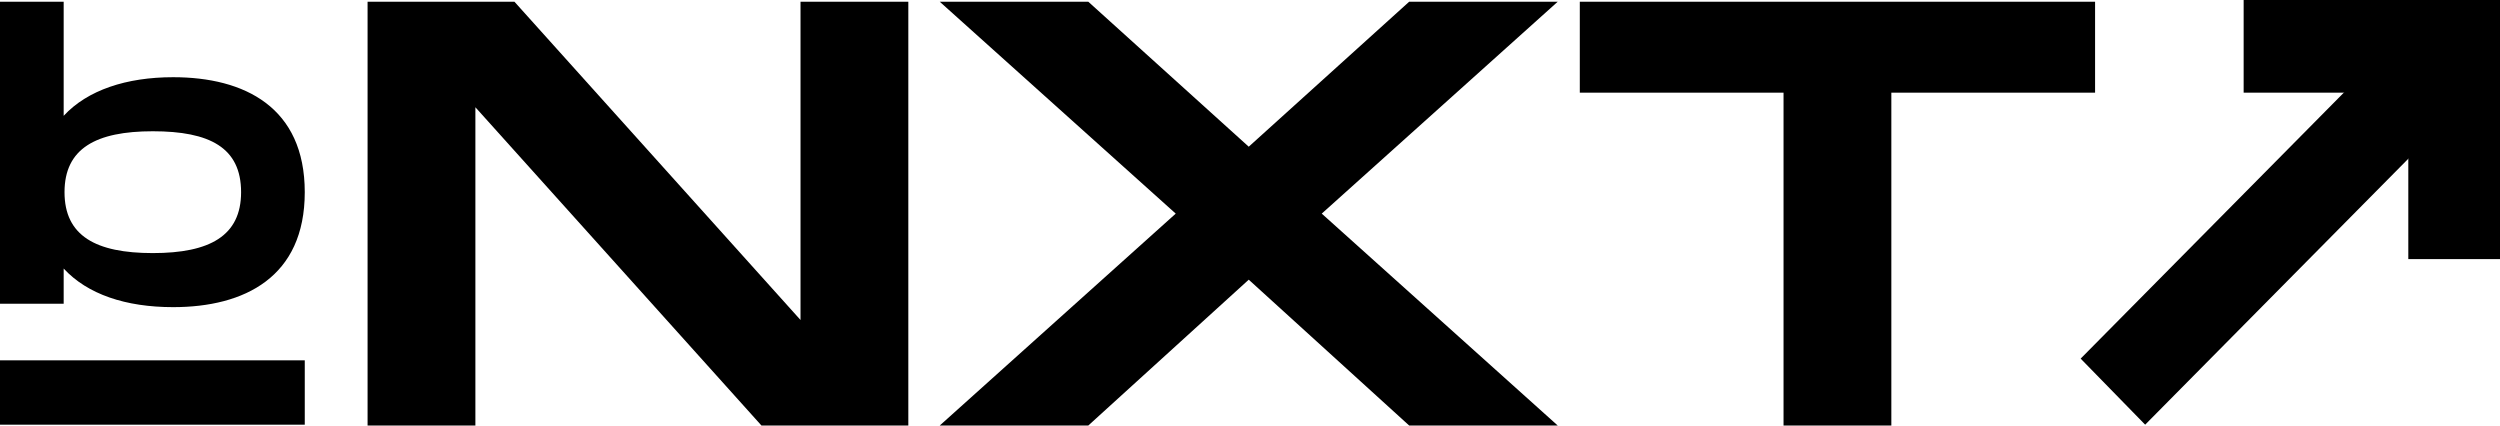 <svg width="188" height="32" viewBox="0 0 188 32" fill="none" xmlns="http://www.w3.org/2000/svg">
<g clip-path="url(#clip0_900_3766)">
<path d="M22.918 14.452C22.918 20.839 18.385 23.097 13.023 23.097C9.448 23.097 6.575 22.129 4.788 20.194V22.839H0V0.129H4.788V8.71C6.575 6.774 9.512 5.806 13.023 5.806C18.385 5.806 22.918 8.065 22.918 14.452ZM18.13 14.452C18.13 11.097 15.768 9.871 11.491 9.871C7.214 9.871 4.852 11.161 4.852 14.452C4.852 17.742 7.214 19.032 11.491 19.032C15.768 19.032 18.13 17.742 18.13 14.452Z" fill="black"/>
<path d="M68.306 0.129V32H57.262L35.749 8.065V32H27.642V0.129H38.685L60.199 24.064V0.129H68.306Z" fill="black"/>
<path d="M88.415 16.064L70.668 0.129H81.839L93.905 11.032L105.97 0.129H117.141L99.395 16.064L117.141 32H105.97L93.905 21.032L81.839 32H70.668L88.415 16.064Z" fill="black"/>
<path d="M157.55 6.968H142.229V32H134.122V6.968H118.801V0.129H157.55V6.968Z" fill="black"/>
<path d="M22.918 27.097H0V31.936H22.918V27.097Z" fill="black"/>
<path d="M187.809 5.161L161.316 31.936L156.465 26.968L182.957 0.194L188 0L187.809 5.161Z" fill="black"/>
<path d="M188 6.968H186.022H181.106H176.254H168.722V0H183.149H188V4.968V6.968Z" fill="black"/>
<path d="M188 19.484H181.105V11.935V6.968V2.065V0H188V4.968V19.484Z" fill="black"/>
</g>
<defs>
<clipPath id="clip0_900_3766">
<rect width="188" height="32" fill="white"/>
</clipPath>
</defs>
</svg>
